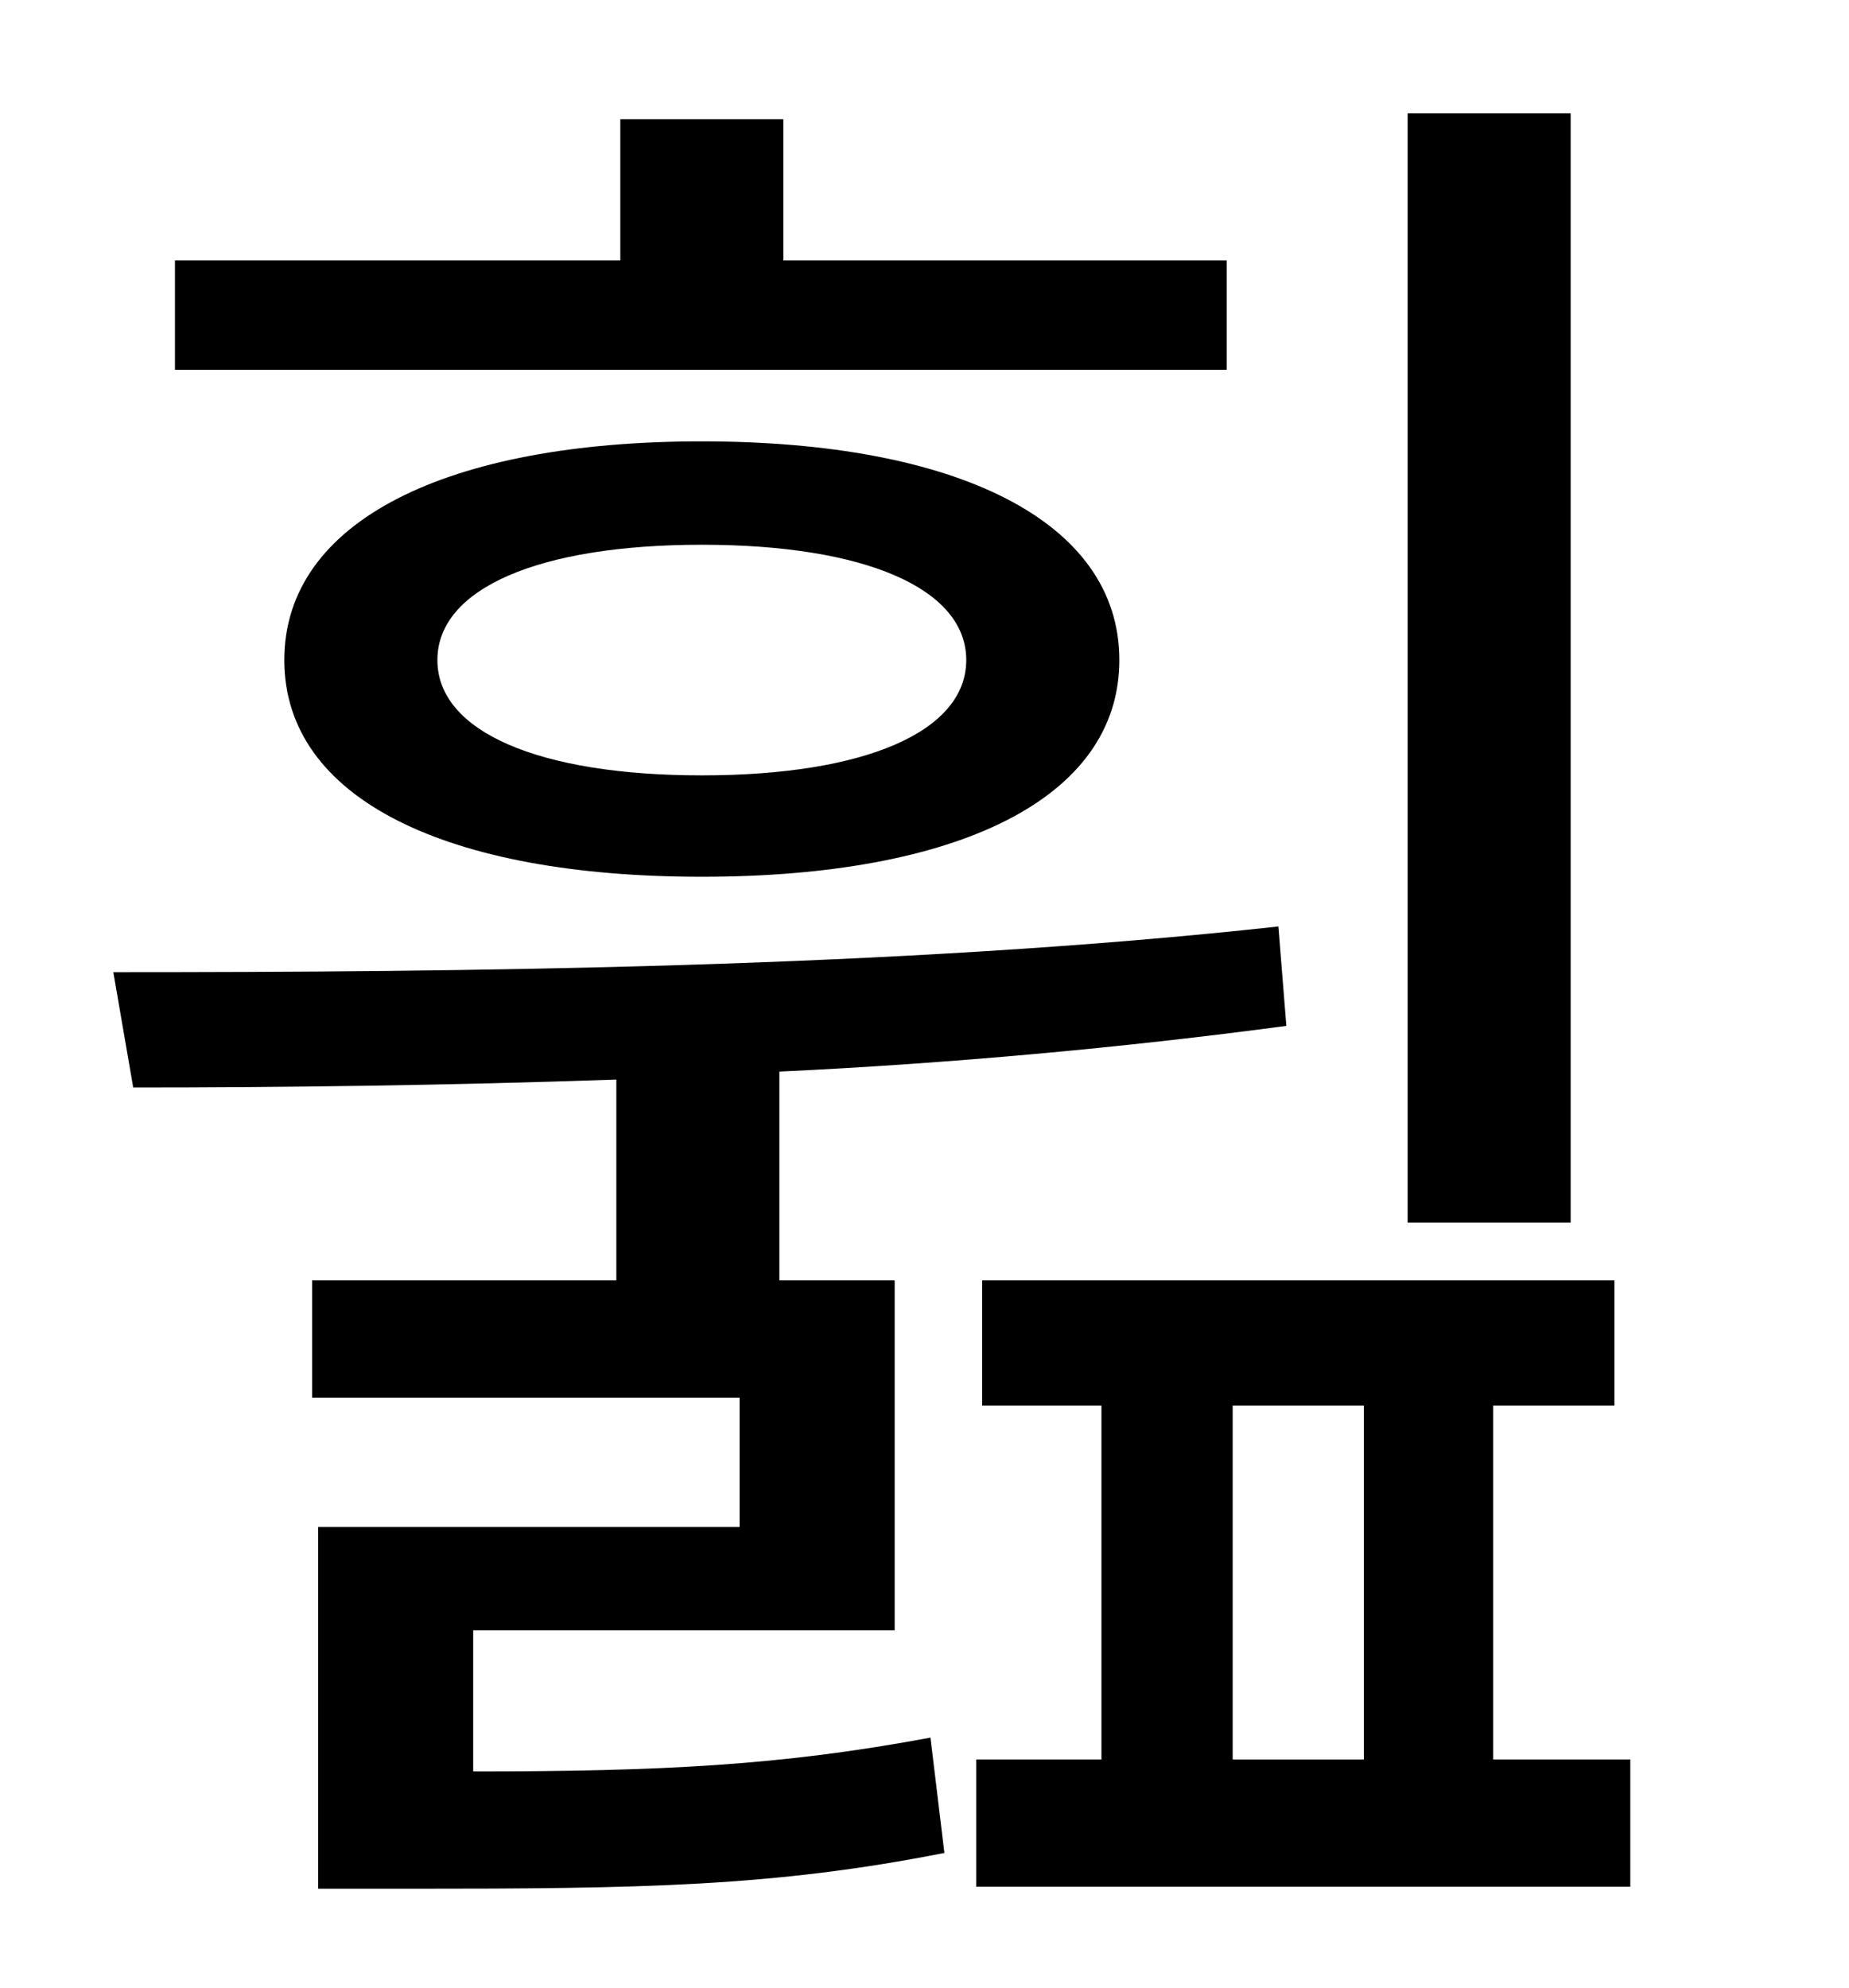 <?xml version="1.0" standalone="no"?>
<!DOCTYPE svg PUBLIC "-//W3C//DTD SVG 1.1//EN" "http://www.w3.org/Graphics/SVG/1.1/DTD/svg11.dtd" >
<svg xmlns="http://www.w3.org/2000/svg" xmlns:xlink="http://www.w3.org/1999/xlink" version="1.1" viewBox="-10 0 930 1000">
   <path fill="currentColor"
d="M780 57v558h-82v-558h82zM607 131v55h-529v-55h224v-71h82v71h223zM476 332c0 -36 -51 -58 -133 -58s-133 22 -133 58s51 58 133 58s133 -22 133 -58zM133 332c0 -70 82 -110 210 -110s210 40 210 110s-82 109 -210 109s-210 -39 -210 -109zM228 820v71
c95 0 155 -3 230 -17l7 58c-86 17 -153 18 -268 18h-47v-182h212v-65h-215v-59h153v-101c-86 3 -169 4 -243 4l-10 -58c174 0 395 -2 586 -23l4 50c-82 11 -170 19 -255 23v105h58v176h-212zM610 707v178h66v-178h-66zM741 885h69v64h-329v-64h63v-178h-60v-63h318v63h-61
v178z" />
</svg>
